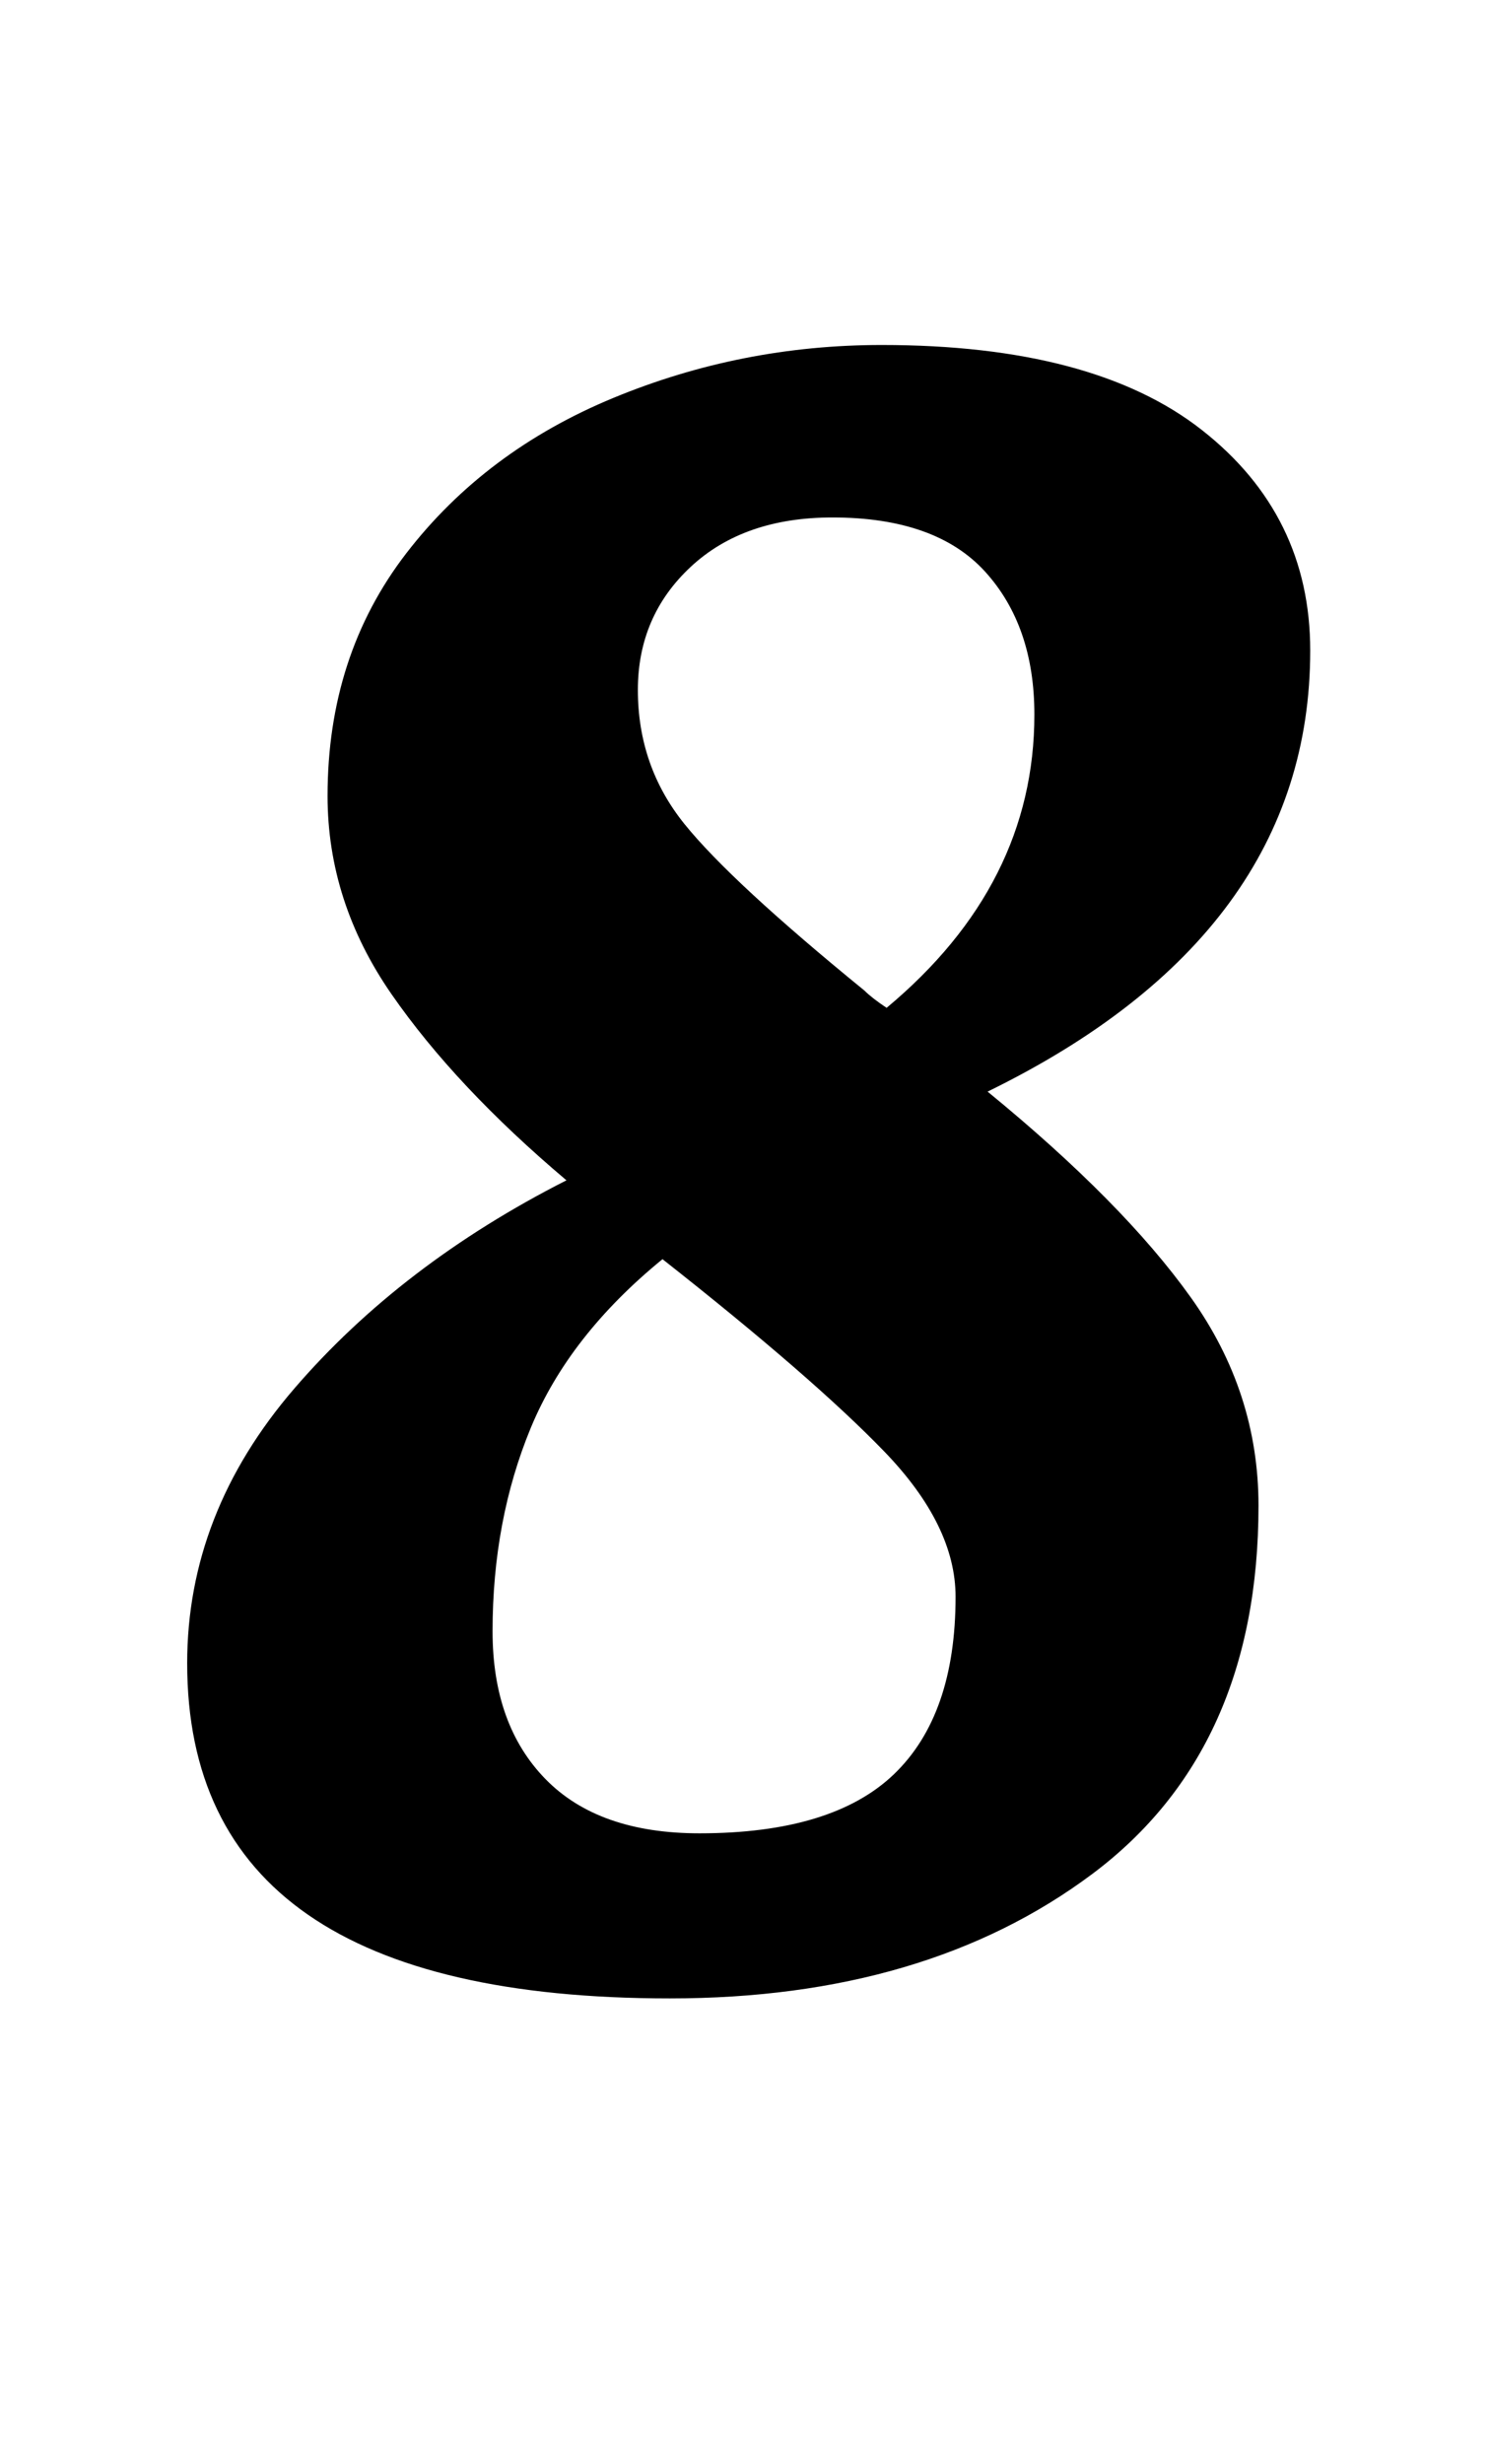 <?xml version="1.0" standalone="no"?>
<!DOCTYPE svg PUBLIC "-//W3C//DTD SVG 1.1//EN" "http://www.w3.org/Graphics/SVG/1.1/DTD/svg11.dtd" >
<svg xmlns="http://www.w3.org/2000/svg" xmlns:xlink="http://www.w3.org/1999/xlink" version="1.1" viewBox="-10 0 605 1000">
  <g transform="matrix(1 0 0 -1 0 800)">
   <path fill="currentColor"
d="M66 0zM66 125q0 61 43.5 111.5t110.5 84.5q-45 38 -71 75.5t-26 80.5q0 57 32 98.5t84 63t109 21.5q86 0 130 -34.5t44 -89.5q0 -115 -131 -179q55 -45 82.5 -83.5t27.5 -84.5q0 -99 -67.5 -149.5t-171.5 -50.5q-196 0 -196 136zM410 510q0 36 -20 58t-62 22
q-36 0 -57.5 -20t-21.5 -50q0 -31 19 -54.5t73 -67.5q3 -3 9 -7q60 50 60 119zM353 80q25 24 25 72q0 29 -29 59t-90 78q-38 -31 -53.5 -68.5t-15.5 -82.5q0 -38 21.5 -60t62.5 -22q54 0 79 24z" />
  </g>

</svg>
